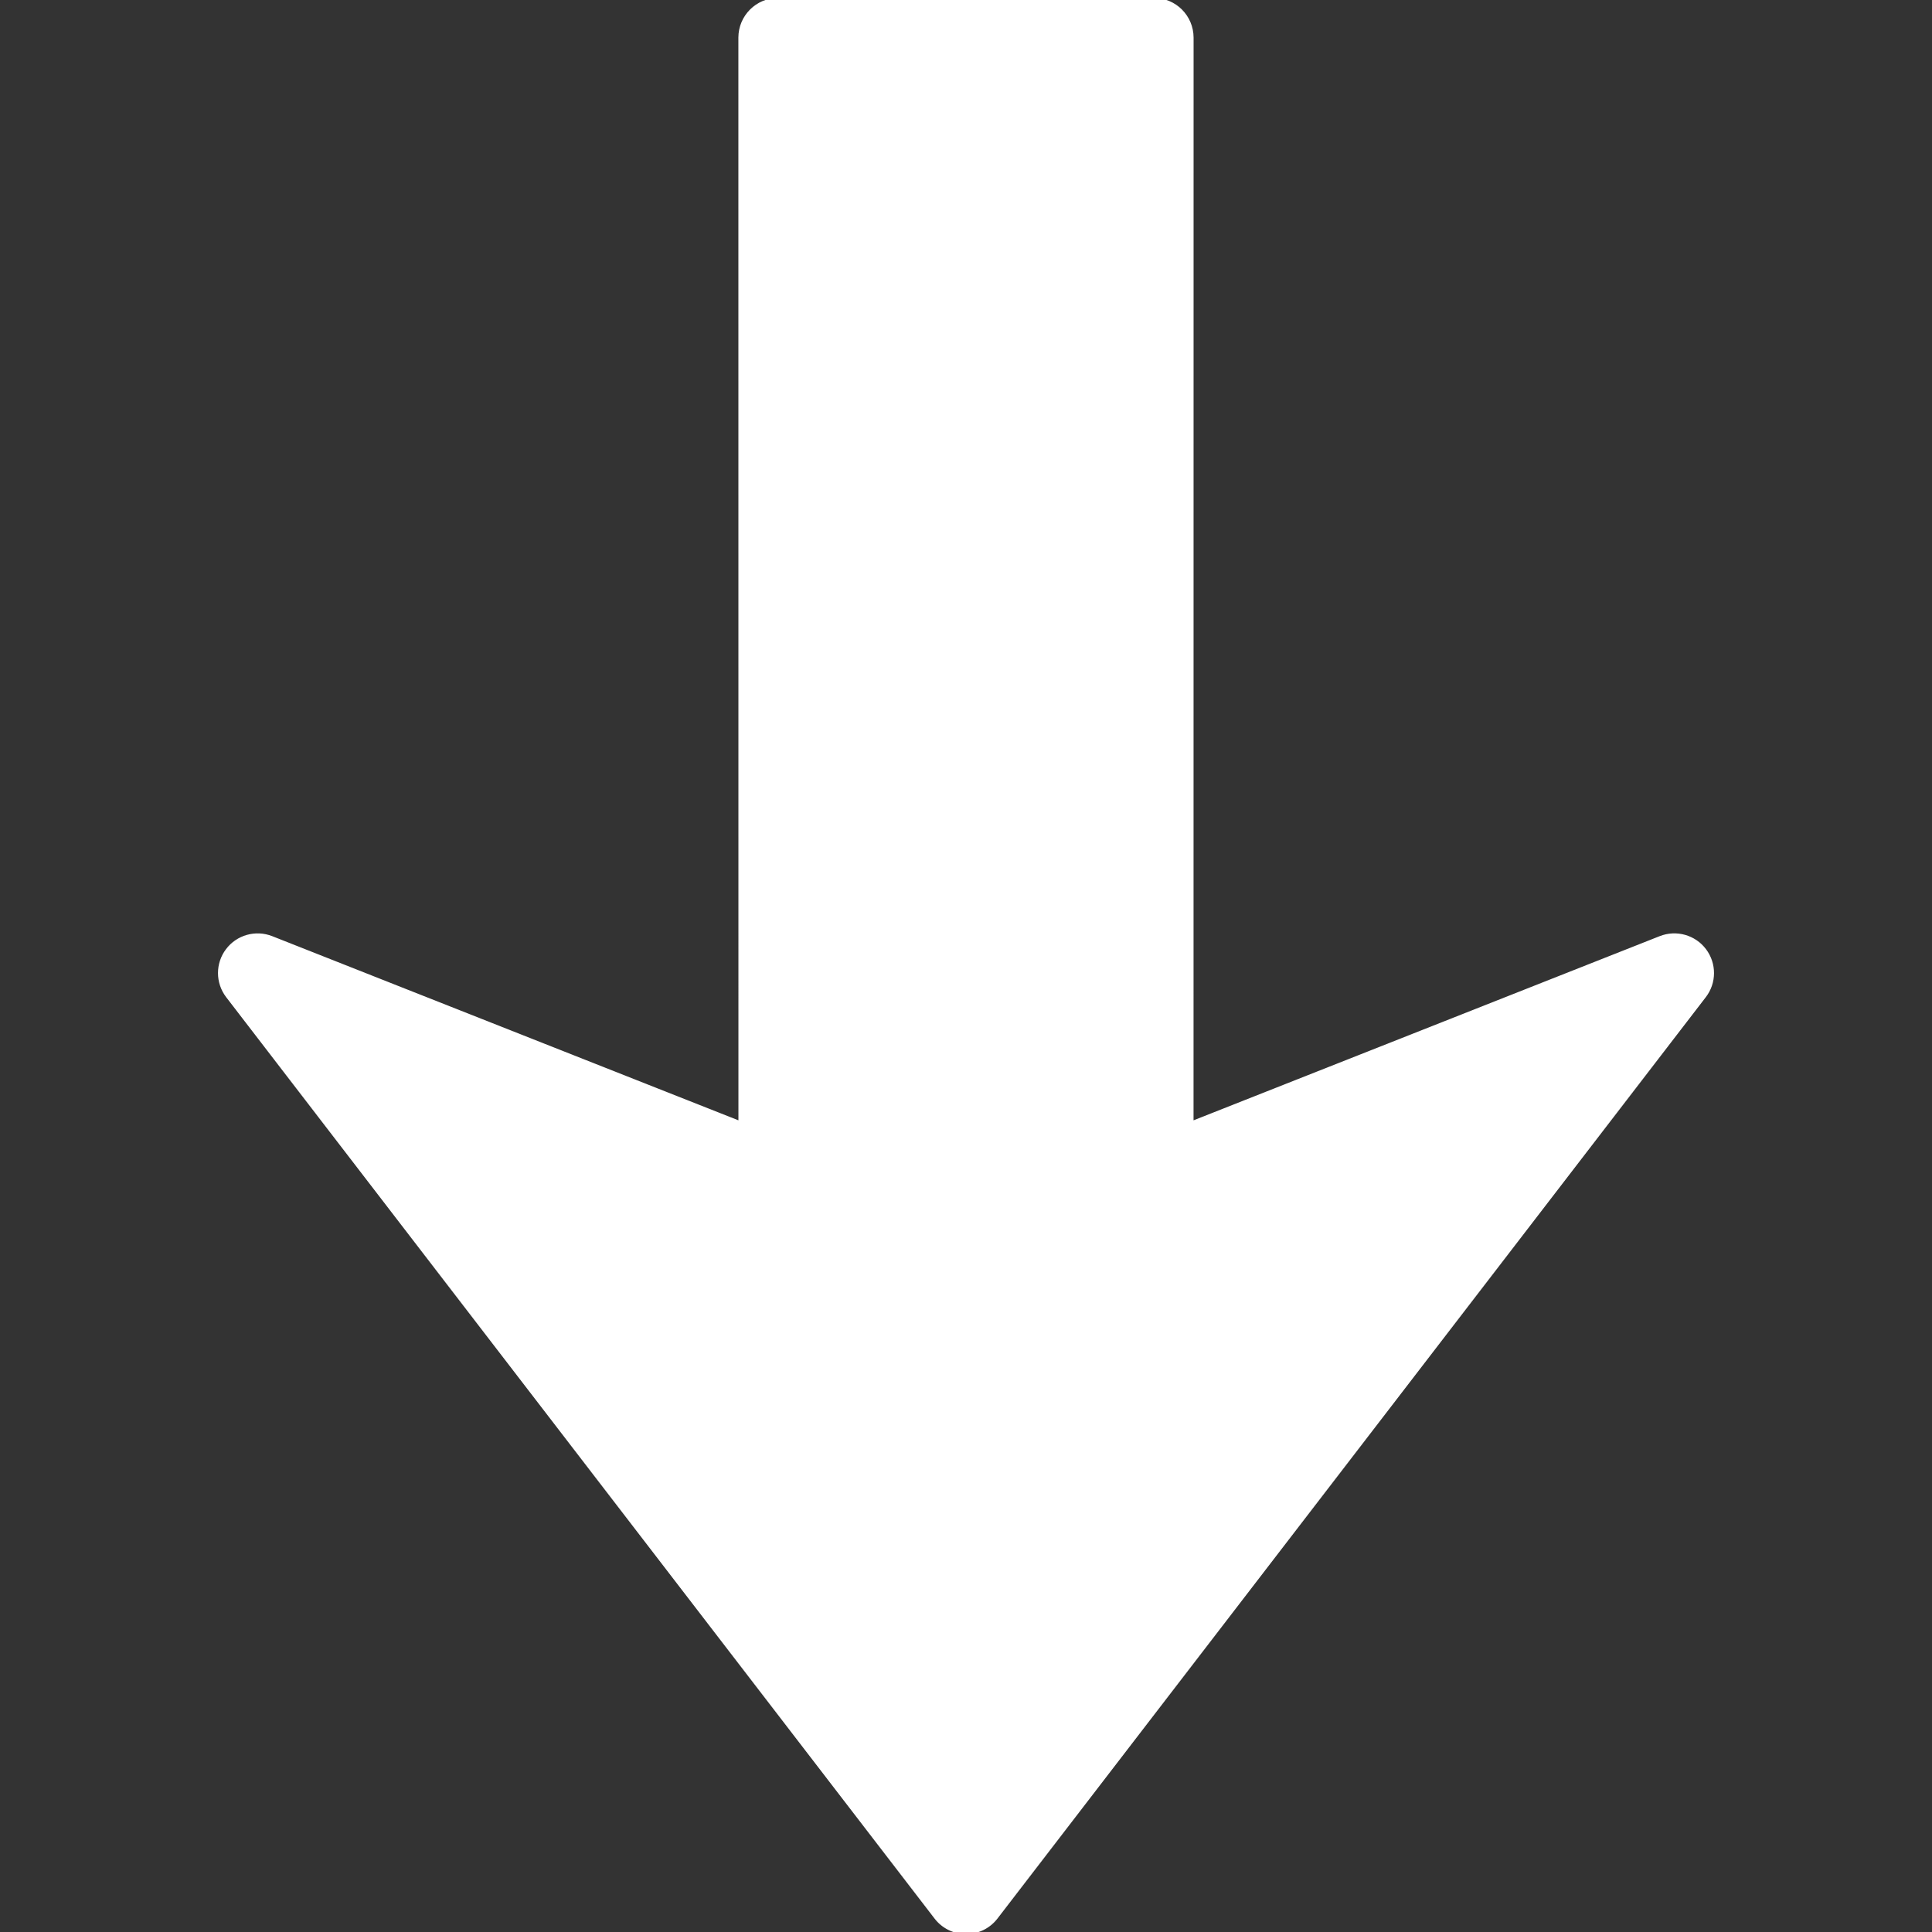 <?xml version="1.0" encoding="iso-8859-1"?>
<!-- Generator: Adobe Illustrator 16.0.0, SVG Export Plug-In . SVG Version: 6.00 Build 0)  -->
<!DOCTYPE svg PUBLIC "-//W3C//DTD SVG 1.1//EN" "http://www.w3.org/Graphics/SVG/1.1/DTD/svg11.dtd">
<svg version="1.1" id="Capa_1"  fill="white" xmlns="http://www.w3.org/2000/svg" xmlns:xlink="http://www.w3.org/1999/xlink" x="0px" y="0px"
	 width="466.678px" height="466.678px" viewBox="0 0 466.678 466.678" style="enable-background:new 0 0 466.678 466.678;"
	 xml:space="preserve">
<rect x="0" y="0" width="466.678" height="466.678" fill="#333333" stroke="none"/>
<g>
	<path stroke="white" d="M411.631,240.58L240.538,463.132c-1.714,2.234-4.386,3.546-7.196,3.546c-2.825,0-5.482-1.312-7.196-3.546L55.038,240.58
		c-1.253-1.638-1.882-3.582-1.882-5.539c0-1.921,0.605-3.848,1.835-5.467c2.444-3.257,6.783-4.472,10.578-2.979l113.3,44.757
		L178.856,9.079C178.868,4.061,182.923,0,187.947,0h90.774c5.024,0,9.079,4.061,9.091,9.079l-0.012,262.273l113.298-44.763
		c3.8-1.492,8.139-0.278,10.592,2.985C414.149,232.837,414.138,237.341,411.631,240.58z"/>
</g>
<g>
</g>
<g>
</g>
<g>
</g>
<g>
</g>
<g>
</g>
<g>
</g>
<g>
</g>
<g>
</g>
<g>
</g>
<g>
</g>
<g>
</g>
<g>
</g>
<g>
</g>
<g>
</g>
<g>
</g>
</svg>
